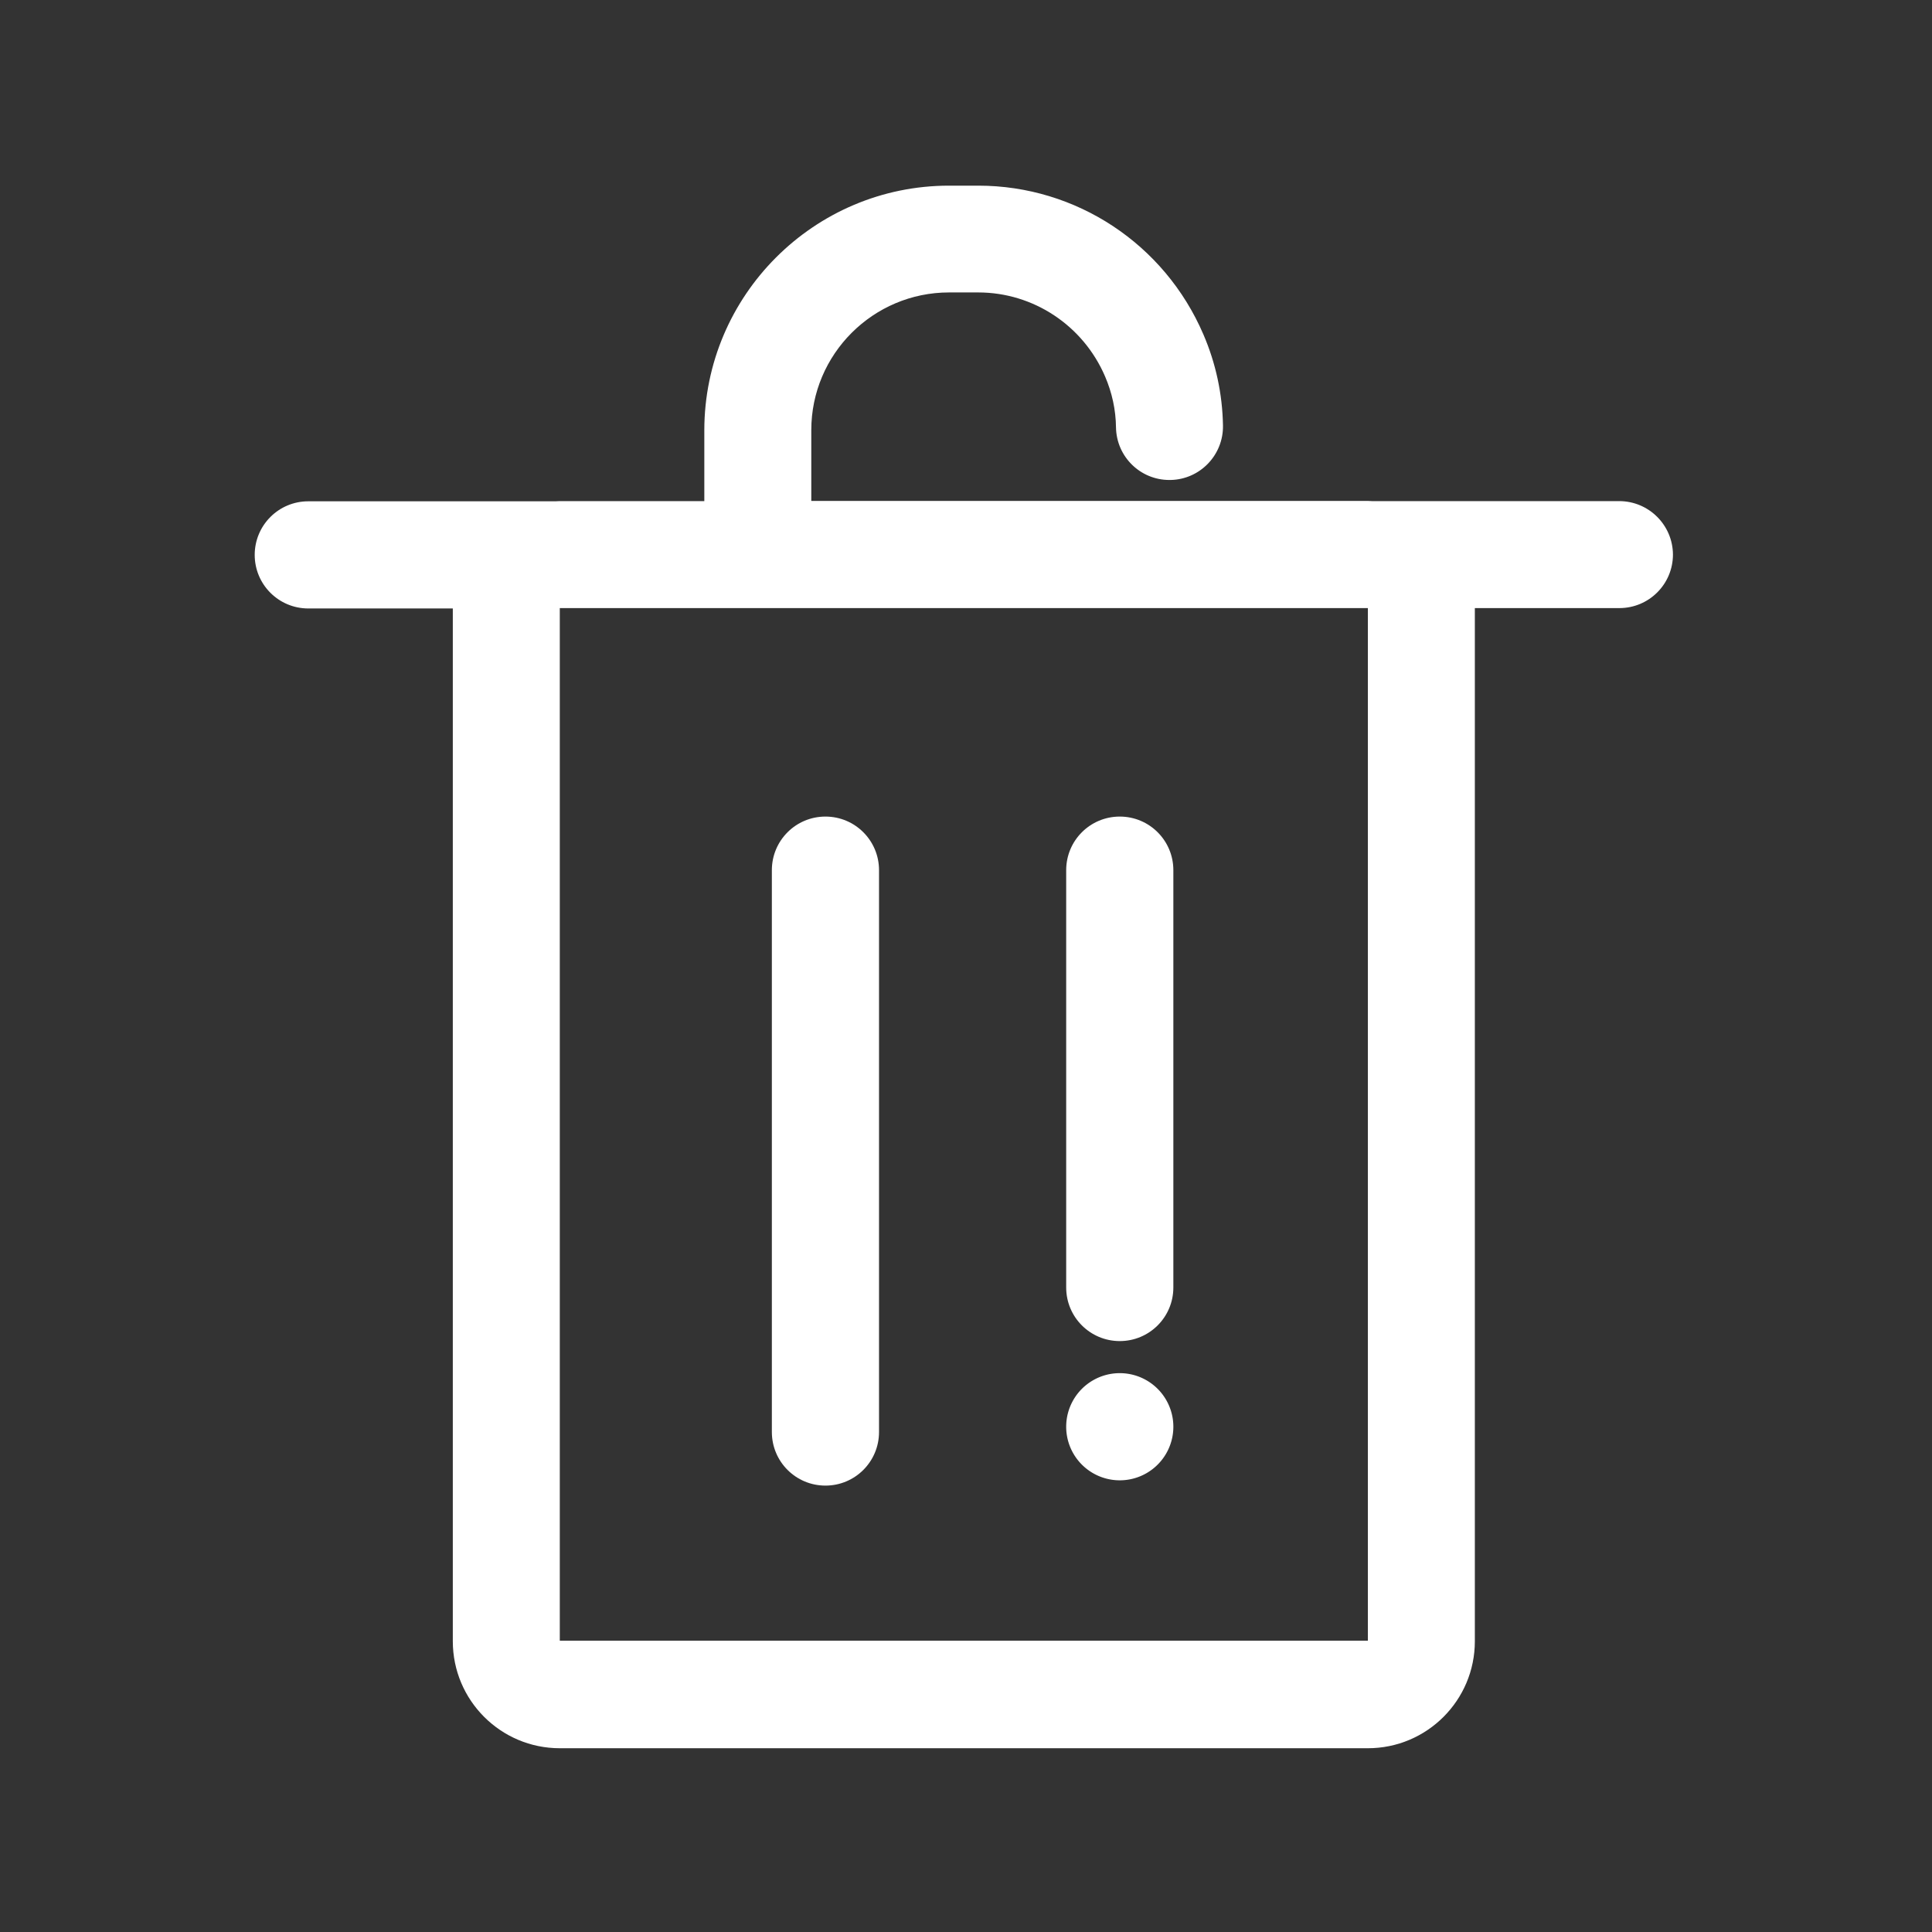 <?xml version="1.0" standalone="no"?><!DOCTYPE svg PUBLIC "-//W3C//DTD SVG 1.1//EN" "http://www.w3.org/Graphics/SVG/1.1/DTD/svg11.dtd"><svg t="1654392291386" class="icon" viewBox="0 0 1024 1024" version="1.1" xmlns="http://www.w3.org/2000/svg" p-id="2276" xmlns:xlink="http://www.w3.org/1999/xlink" width="48" height="48"><rect x="0" y="0" width="1024" height="1024" fill="#333333" stroke="none"/><defs><style type="text/css">@font-face { font-family: feedback-iconfont; src: url("//at.alicdn.com/t/font_1031158_u69w8yhxdu.woff2?t=1630033759944") format("woff2"), url("//at.alicdn.com/t/font_1031158_u69w8yhxdu.woff?t=1630033759944") format("woff"), url("//at.alicdn.com/t/font_1031158_u69w8yhxdu.ttf?t=1630033759944") format("truetype"); }
</style></defs><path d="M858.2 265.6h-131c-0.7 0-1.5-0.1-2.2-0.1H430V228c0-40.3 32.8-73 73-73h15.5c29.2 0 55.6 17.5 67.2 44.5 3.7 8.6 5.7 17.7 5.8 27.1 0.3 15.5 12.9 27.8 28.3 27.8h0.6c15.7-0.3 28.1-13.3 27.8-28.9-0.3-16.7-3.8-33-10.4-48.3-20.6-47.9-67.4-78.8-119.3-78.8H503c-71.5 0-129.7 58.2-129.7 129.7v37.5h-76.7c-0.8 0-1.5 0.1-2.2 0.1h-131c-15.7 0-28.4 12.7-28.4 28.4s12.7 28.4 28.4 28.4H240v547.4c0 31.3 25.4 56.7 56.7 56.7H725c31.3 0 56.7-25.4 56.7-56.7V322.3h76.6c15.7 0 28.4-12.7 28.4-28.4-0.1-15.6-12.8-28.3-28.5-28.3z m-133.3 604H296.7V322.3H725v547.3z" fill="#ffffff" p-id="2277"></path><path d="M437.5 787.4c15.7 0 28.4-12.7 28.4-28.4V461.2c0-15.7-12.7-28.4-28.4-28.4s-28.4 12.7-28.4 28.4V759c0 15.7 12.7 28.4 28.4 28.4zM593.5 710.8c15.7 0 28.4-12.7 28.4-28.4V461.2c0-15.7-12.7-28.4-28.4-28.4s-28.4 12.7-28.4 28.4v221.2c0 15.7 12.7 28.4 28.4 28.4z" fill="#ffffff" p-id="2278"></path><path d="M593.5 756.2m-28.4 0a28.4 28.4 0 1 0 56.8 0 28.4 28.4 0 1 0-56.8 0Z" fill="#ffffff" p-id="2279"></path></svg>